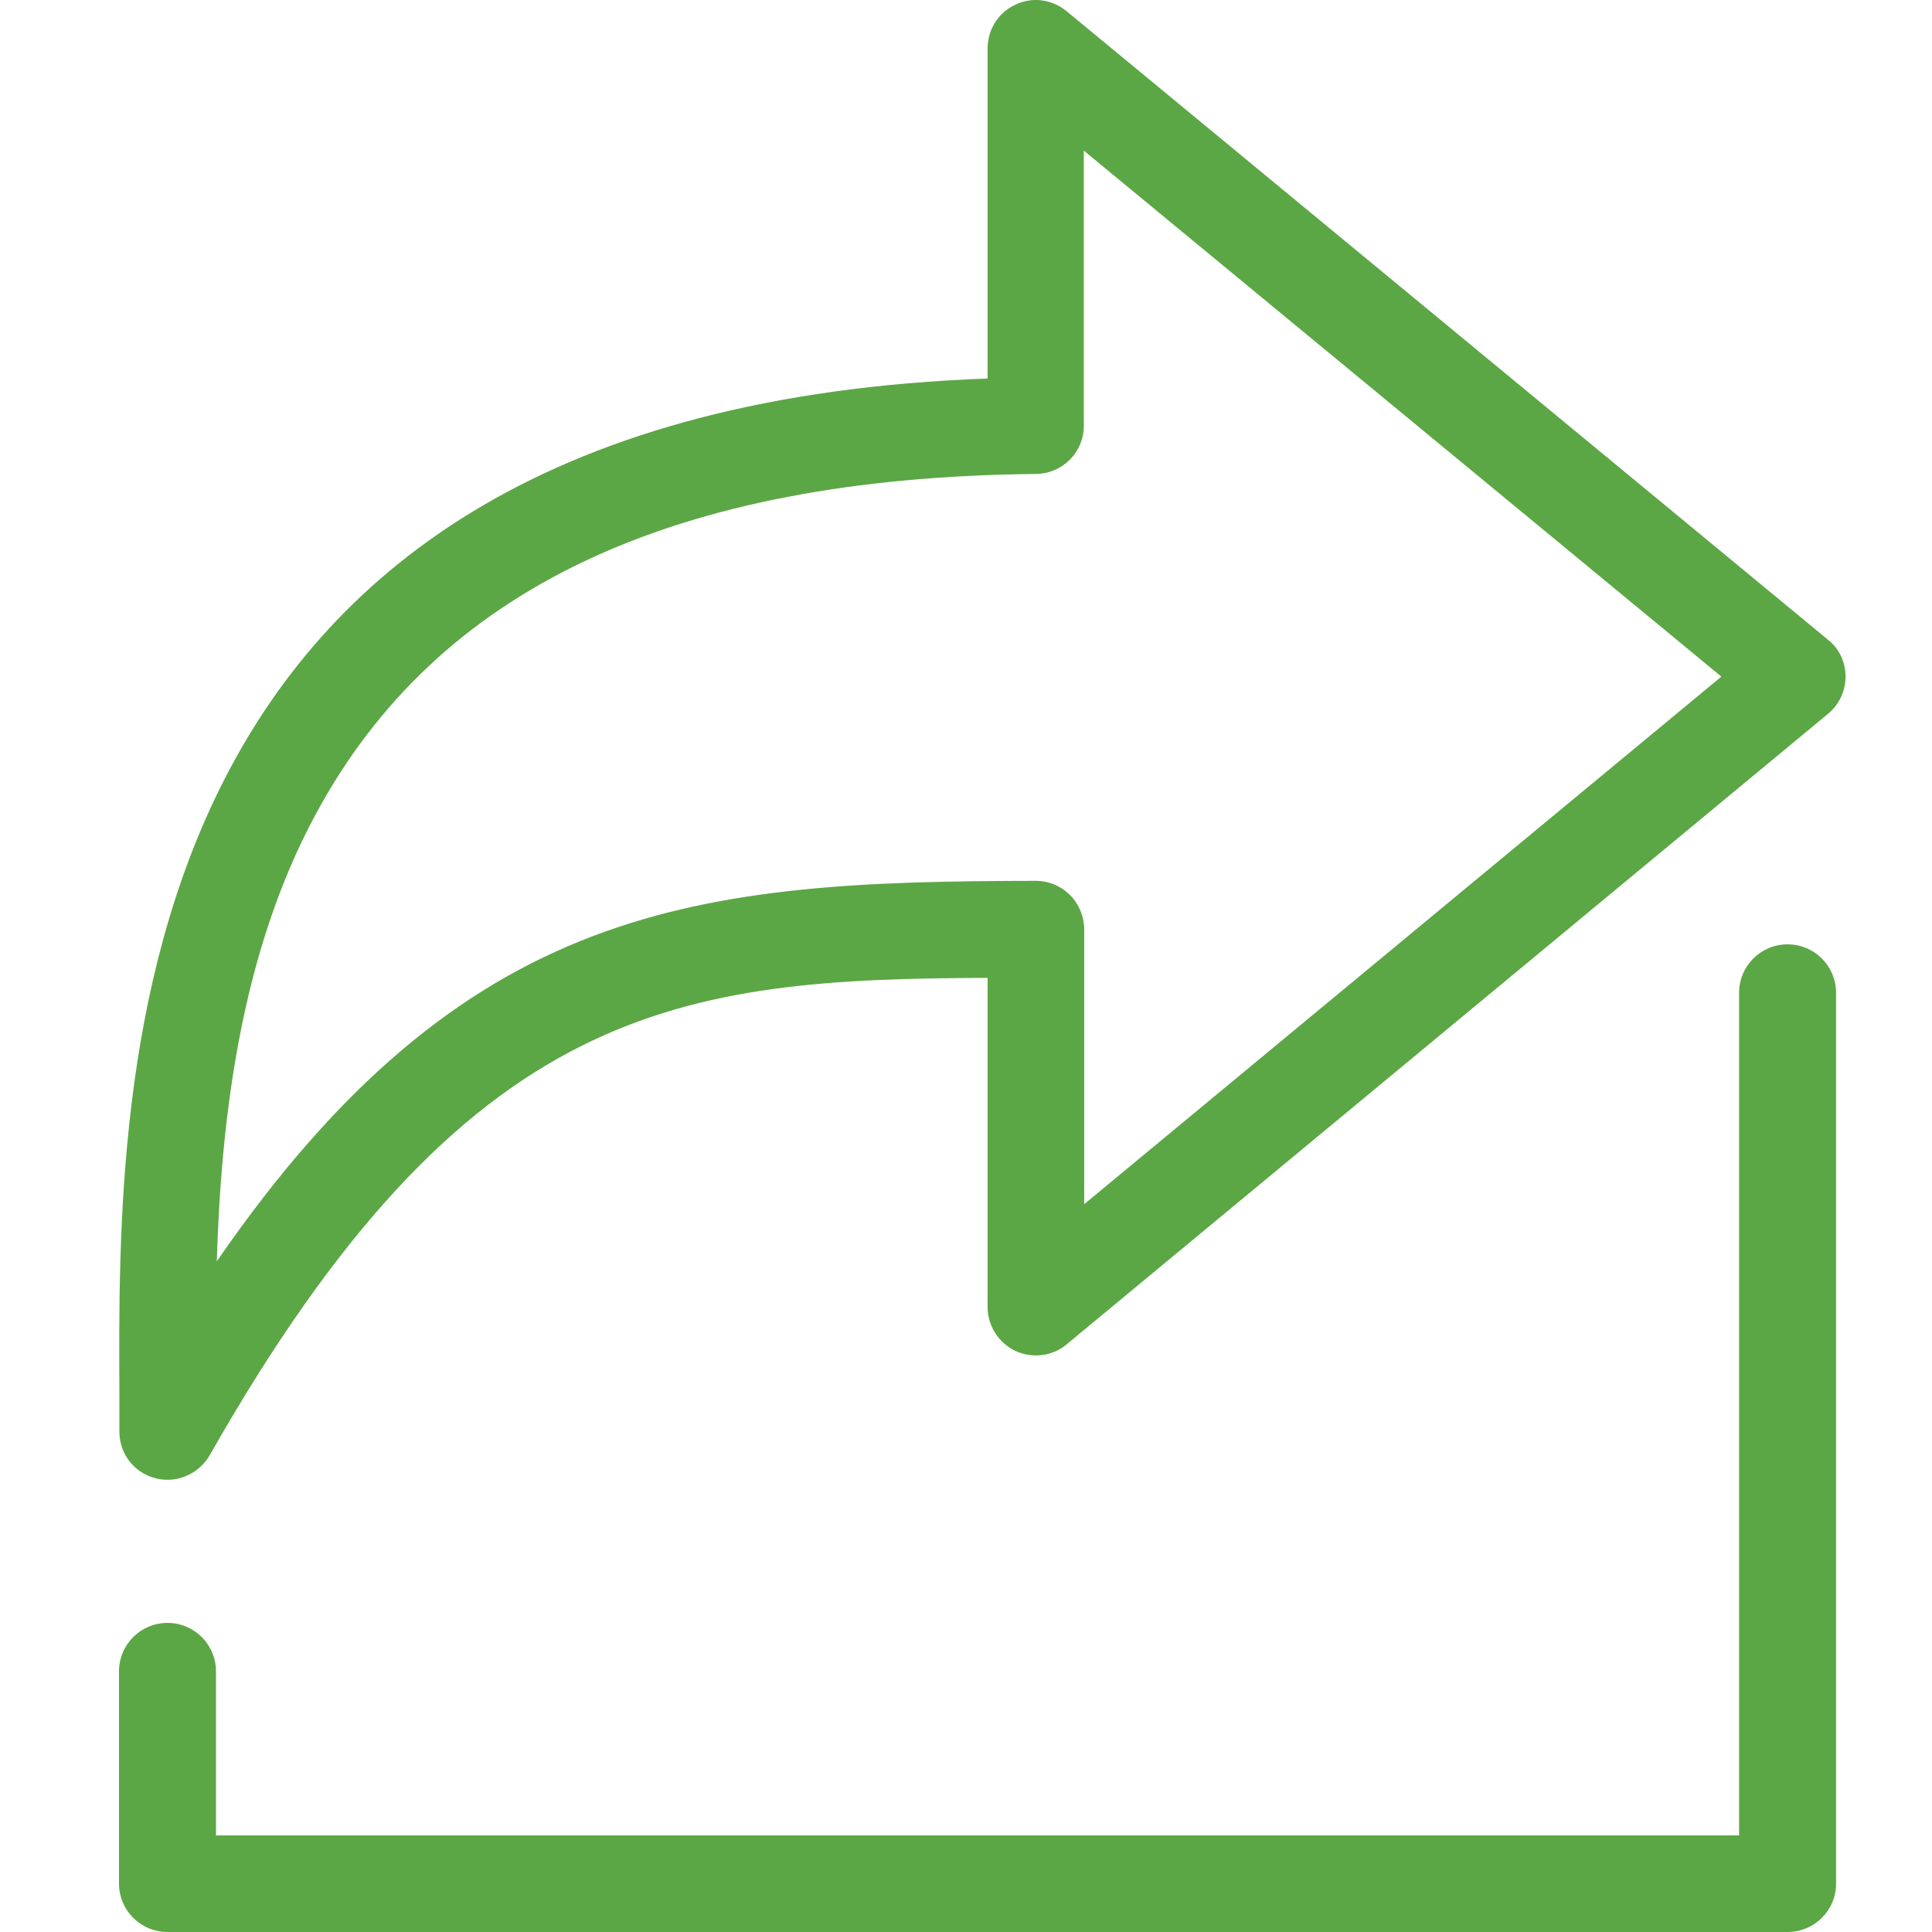 <?xml version="1.0" encoding="utf-8"?>
<!-- Generator: Adobe Illustrator 16.0.0, SVG Export Plug-In . SVG Version: 6.00 Build 0)  -->
<!DOCTYPE svg PUBLIC "-//W3C//DTD SVG 1.1//EN" "http://www.w3.org/Graphics/SVG/1.1/DTD/svg11.dtd">
<svg version="1.1" id="Layer_1" xmlns="http://www.w3.org/2000/svg" xmlns:xlink="http://www.w3.org/1999/xlink" x="0px" y="0px"
	 width="150px" height="150px" viewBox="0 0 150 150" enable-background="new 0 0 150 150" xml:space="preserve">
<g>
	<g>
		<path fill="#5CA745" d="M78.82,104.879c1.315,0.612,2.877,0.428,3.979-0.491L141.94,55.41c0.855-0.704,1.348-1.775,1.348-2.877
			c0-1.134-0.492-2.174-1.379-2.878L82.799,0.86c-1.132-0.918-2.663-1.133-3.979-0.49c-1.316,0.612-2.143,1.928-2.143,3.398v25.621
			C8.871,31.839,9.146,83.267,9.269,108.185v2.97c0,1.714,1.135,3.183,2.787,3.612c0.305,0.091,0.642,0.123,0.949,0.123
			c1.315,0,2.57-0.705,3.274-1.898c20.02-35.265,36.49-36.979,60.398-37.07v25.56C76.678,102.919,77.504,104.236,78.82,104.879z
			 M16.831,97.93c0.337-10.867,1.775-23.816,7.715-34.775c9.428-17.448,27.701-26.081,55.895-26.357
			c2.053-0.031,3.706-1.683,3.706-3.735V11.696l49.499,40.836L84.177,93.491V72.154c0-0.979-0.399-1.959-1.102-2.663
			c-0.704-0.704-1.653-1.103-2.664-1.103C54.178,68.42,36.086,69.981,16.831,97.93z"/>
		<path fill="#5CA745" d="M142.552,146.265V77.083c0-2.081-1.684-3.765-3.764-3.765c-2.083,0-3.766,1.684-3.766,3.765V142.5H16.769
			v-12.734c0-2.082-1.684-3.765-3.764-3.765c-2.083,0-3.766,1.683-3.766,3.765v16.469c0,2.082,1.683,3.765,3.766,3.765h125.783
			C140.868,150,142.552,148.317,142.552,146.265z"/>
	</g>
</g>
</svg>
